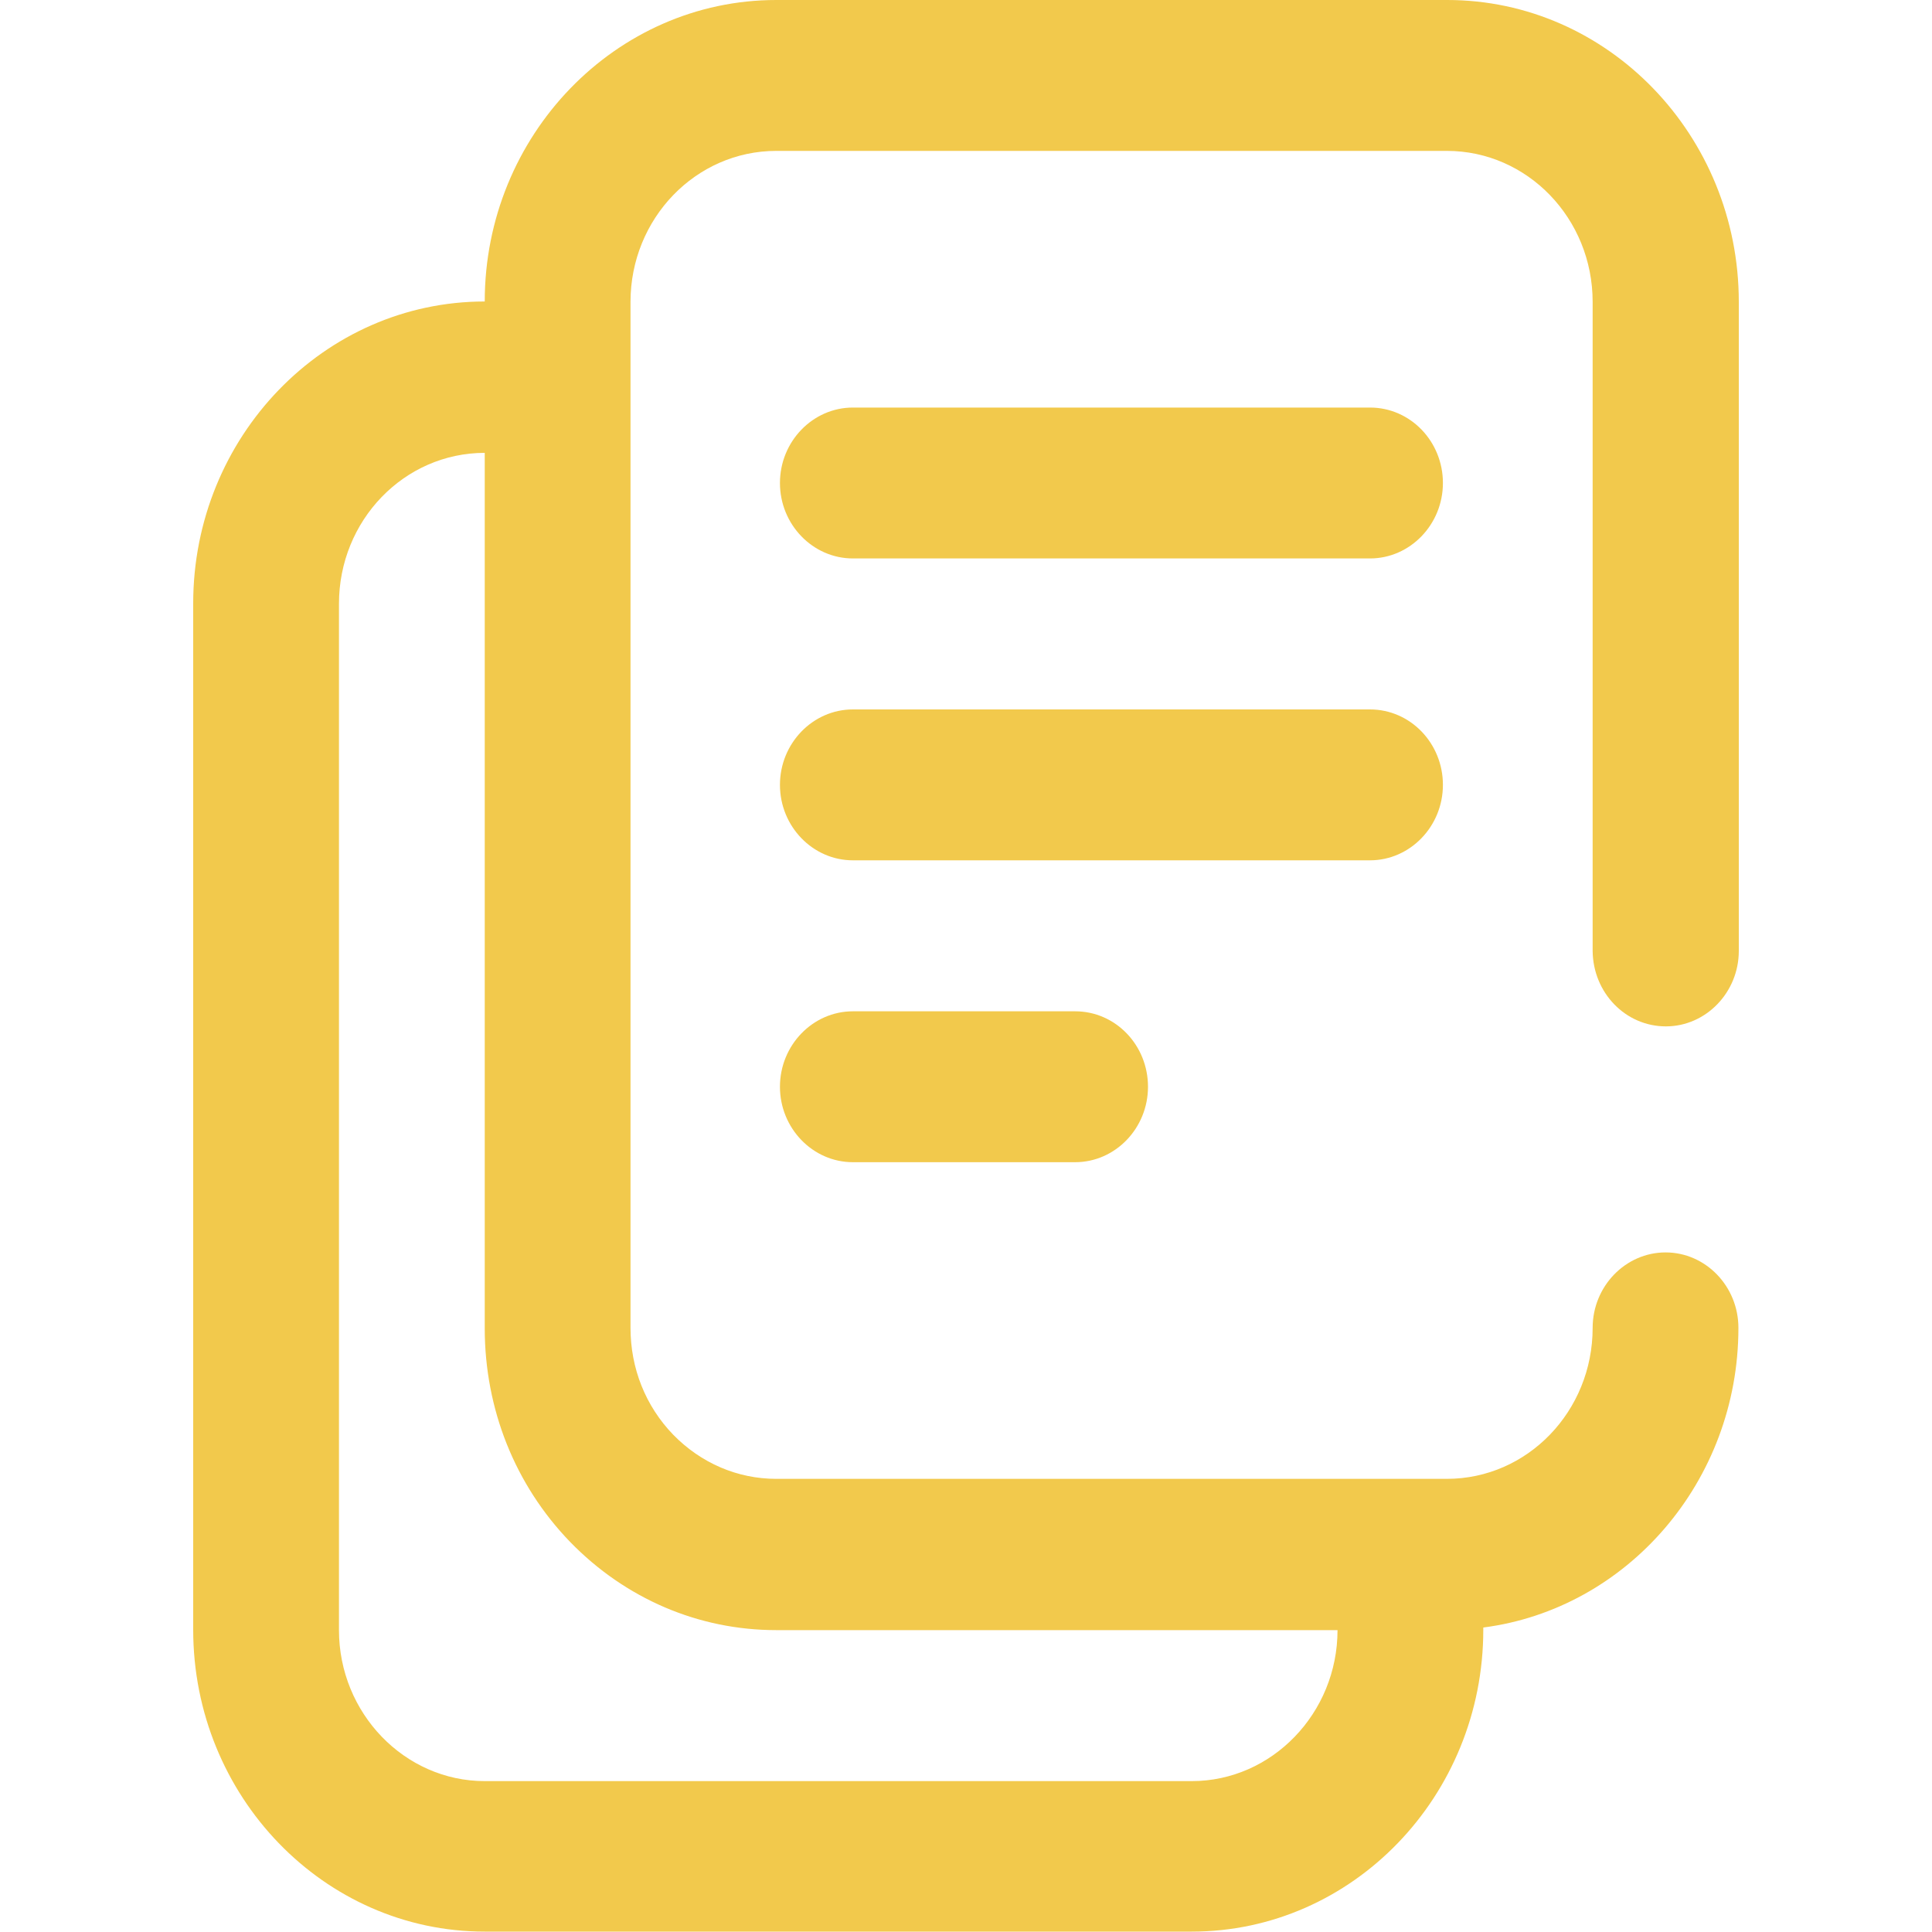 <svg width="20" height="20" viewBox="0 0 20 20" fill="none" xmlns="http://www.w3.org/2000/svg">
    <path d="M14.182 4.219H8.829C8.414 4.219 8.074 4.57 8.074 5C8.074 5.43 8.414 5.781 8.829 5.781H14.182C14.597 5.781 14.937 5.43 14.937 5C14.937 4.57 14.601 4.219 14.182 4.219Z" fill="#F2C94C"/>
    <path d="M14.182 7.344H8.829C8.414 7.344 8.074 7.695 8.074 8.125C8.074 8.555 8.414 8.906 8.829 8.906H14.182C14.597 8.906 14.937 8.555 14.937 8.125C14.937 7.695 14.601 7.344 14.182 7.344Z" fill="#F2C94C"/>
    <path d="M11.13 10.469H8.829C8.414 10.469 8.074 10.82 8.074 11.25C8.074 11.68 8.414 12.031 8.829 12.031H11.13C11.545 12.031 11.884 11.68 11.884 11.25C11.884 10.82 11.549 10.469 11.13 10.469Z" fill="#F2C94C"/>
    <path d="M17.245 10.625C17.66 10.625 18 10.273 18 9.844V3.125C18 1.402 16.646 0 14.982 0H8.036C6.373 0 5.018 1.402 5.018 3.121C3.354 3.121 2 4.523 2 6.246V16.871C2 18.594 3.354 19.996 5.018 19.996H12.337C14.001 19.996 15.355 18.594 15.355 16.871V16.848C16.842 16.656 17.996 15.336 17.996 13.746C17.996 13.316 17.657 12.965 17.242 12.965C16.827 12.965 16.487 13.316 16.487 13.746C16.487 14.609 15.812 15.309 14.978 15.309H8.036C7.633 15.309 7.255 15.145 6.969 14.852C6.682 14.555 6.527 14.164 6.527 13.746V3.125C6.527 2.262 7.203 1.562 8.036 1.562H14.978C15.812 1.562 16.487 2.262 16.487 3.125V9.844C16.491 10.277 16.827 10.625 17.245 10.625ZM8.036 16.875H13.846C13.846 17.734 13.167 18.438 12.337 18.438H5.018C4.188 18.438 3.509 17.734 3.509 16.875V6.25C3.509 5.387 4.184 4.688 5.018 4.688V13.75C5.018 14.586 5.331 15.371 5.901 15.961C6.474 16.551 7.233 16.875 8.036 16.875Z" fill="#F2C94C"/>
</svg>
